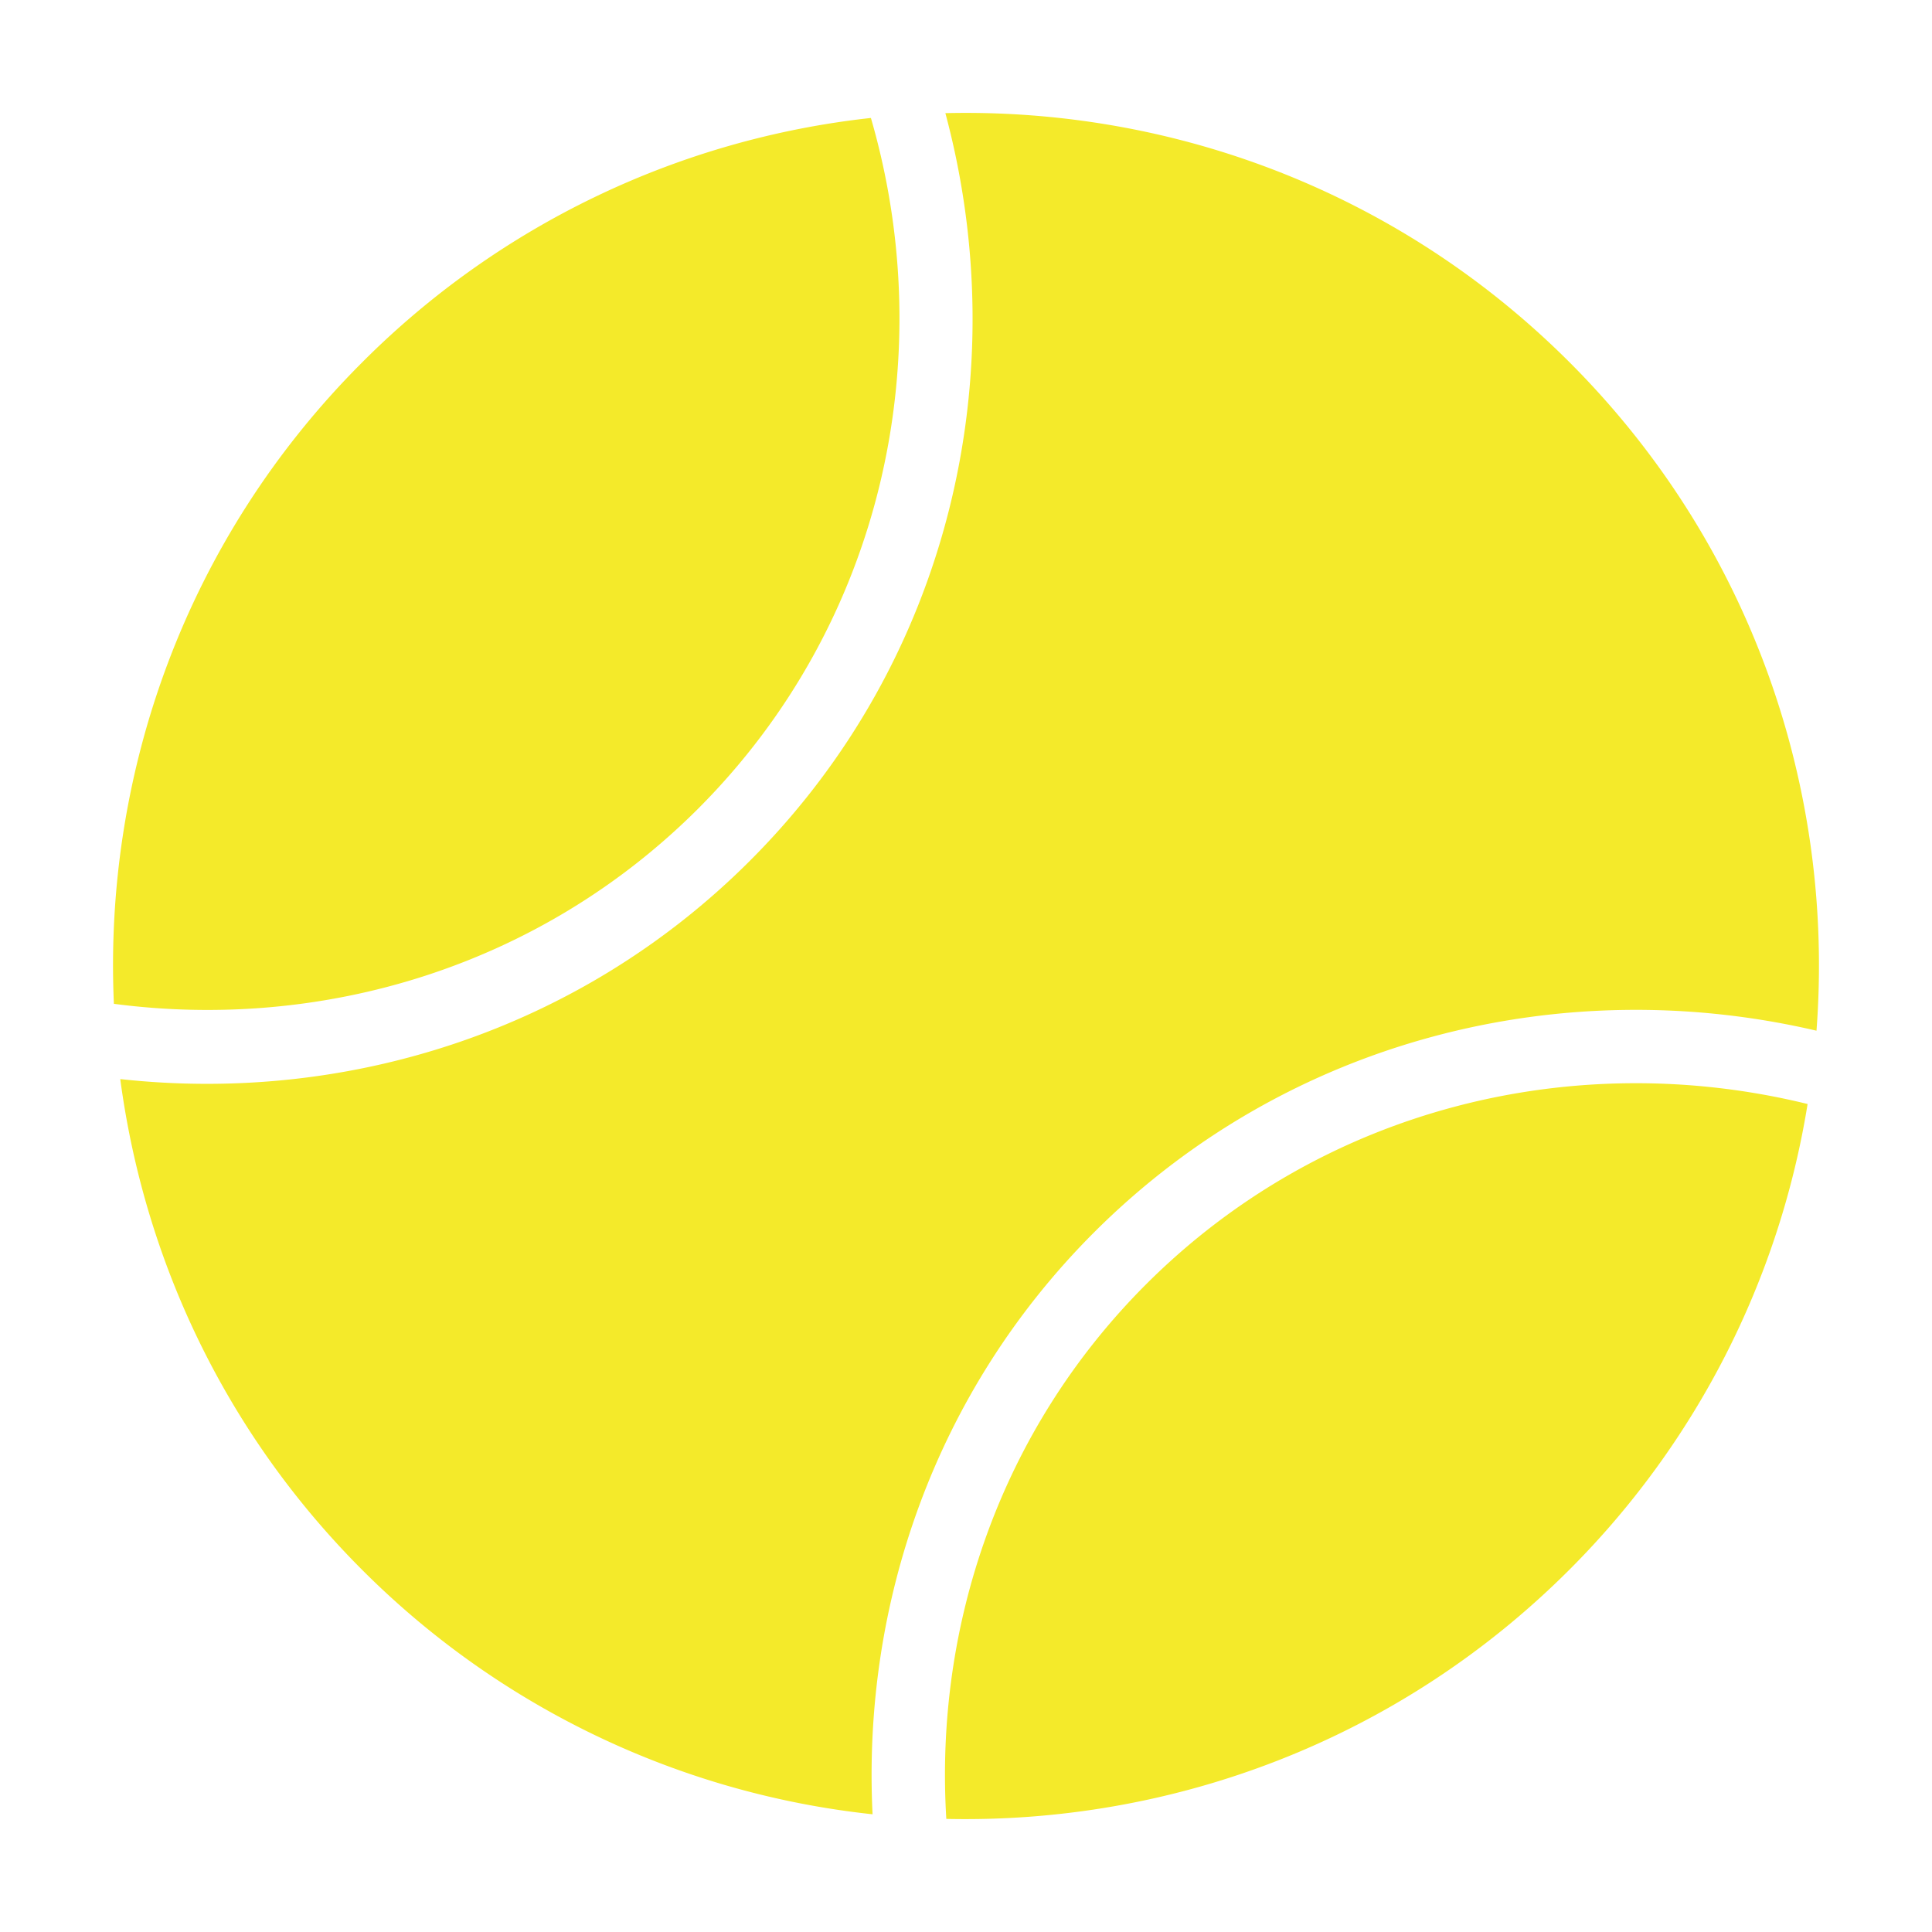 <?xml version="1.0" standalone="no"?><!DOCTYPE svg PUBLIC "-//W3C//DTD SVG 1.1//EN" "http://www.w3.org/Graphics/SVG/1.1/DTD/svg11.dtd"><svg t="1761632199005" class="icon" viewBox="0 0 1024 1024" version="1.1" xmlns="http://www.w3.org/2000/svg" p-id="5769" xmlns:xlink="http://www.w3.org/1999/xlink" width="200" height="200"><path d="M369.953 428.69c98.245-98.266 128.431-239.455 91.647-366.169a449.834 449.834 0 0 0-269.62 129.521c-93.49 93.448-137.062 217.648-131.615 340.005 110.626 14.517 225.692-19.565 309.589-103.357z m237.465 252.045c-77.214 77.214-112.113 180.885-105.85 283.32 119.214 2.618 239.308-41.121 330.306-132.139a450.086 450.086 0 0 0 126.19-246.766c-122.65-30.102-256.339 1.32-350.646 95.585z m224.477-488.714c-91.207-91.165-211.448-134.883-330.83-132.055 36.994 137.816 2.933 289.772-103.566 396.229-90.516 90.537-214.087 128.913-333.762 115.737 12.653 94.978 55.072 186.981 128.18 260.089a449.981 449.981 0 0 0 270.563 129.584c-5.53-111.589 33.223-224.247 117.392-308.415 103.126-103.022 248.756-138.235 382.906-106.897 9.636-127.007-33.831-257.24-130.882-354.27z" fill="#f4ea2a" p-id="5770"></path></svg>